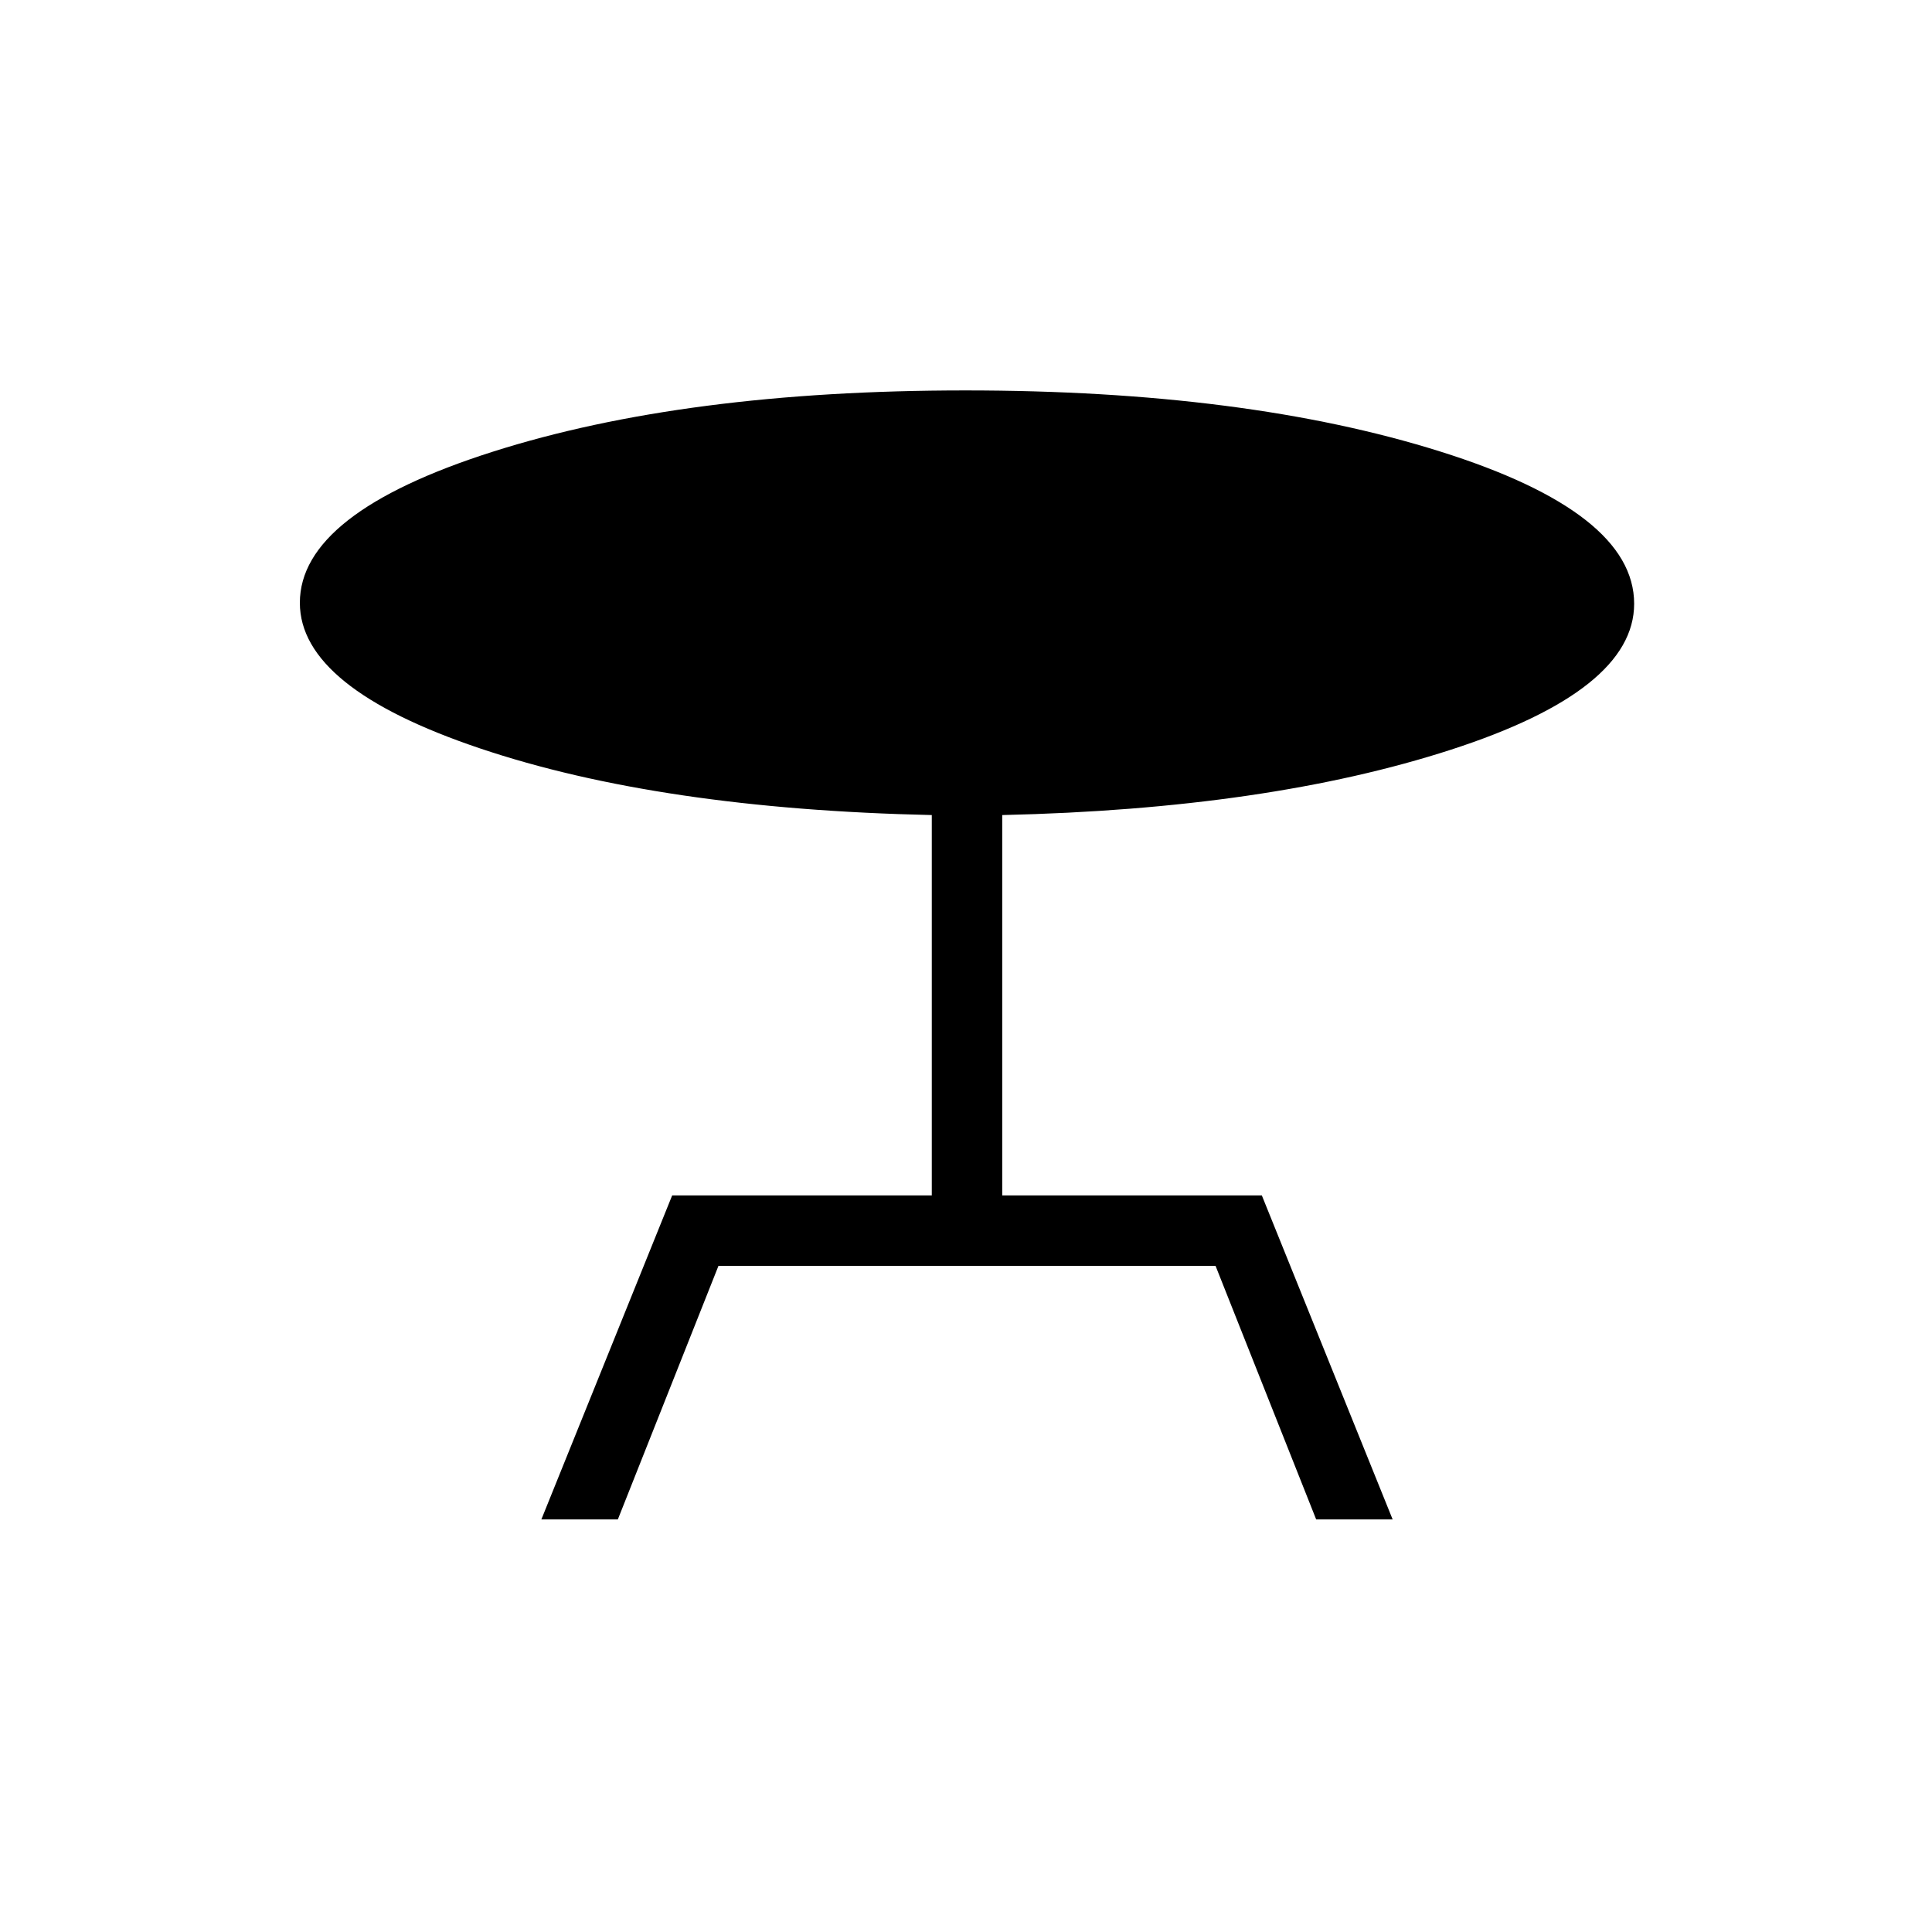 <svg xmlns="http://www.w3.org/2000/svg" height="48" viewBox="0 -960 960 960" width="48"><path d="m269-205 65-161h129v-189q-135-3-224.5-33.13-89.5-30.12-89.5-72.34 0-44.53 95.71-75.03Q340.43-766 479.7-766q139.3 0 235.8 30.31Q812-705.39 812-660q0 43.03-91 72.51Q630-558 498-555v189h129l65 161h-38l-50-126H357l-50 126h-38Z"/></svg>
